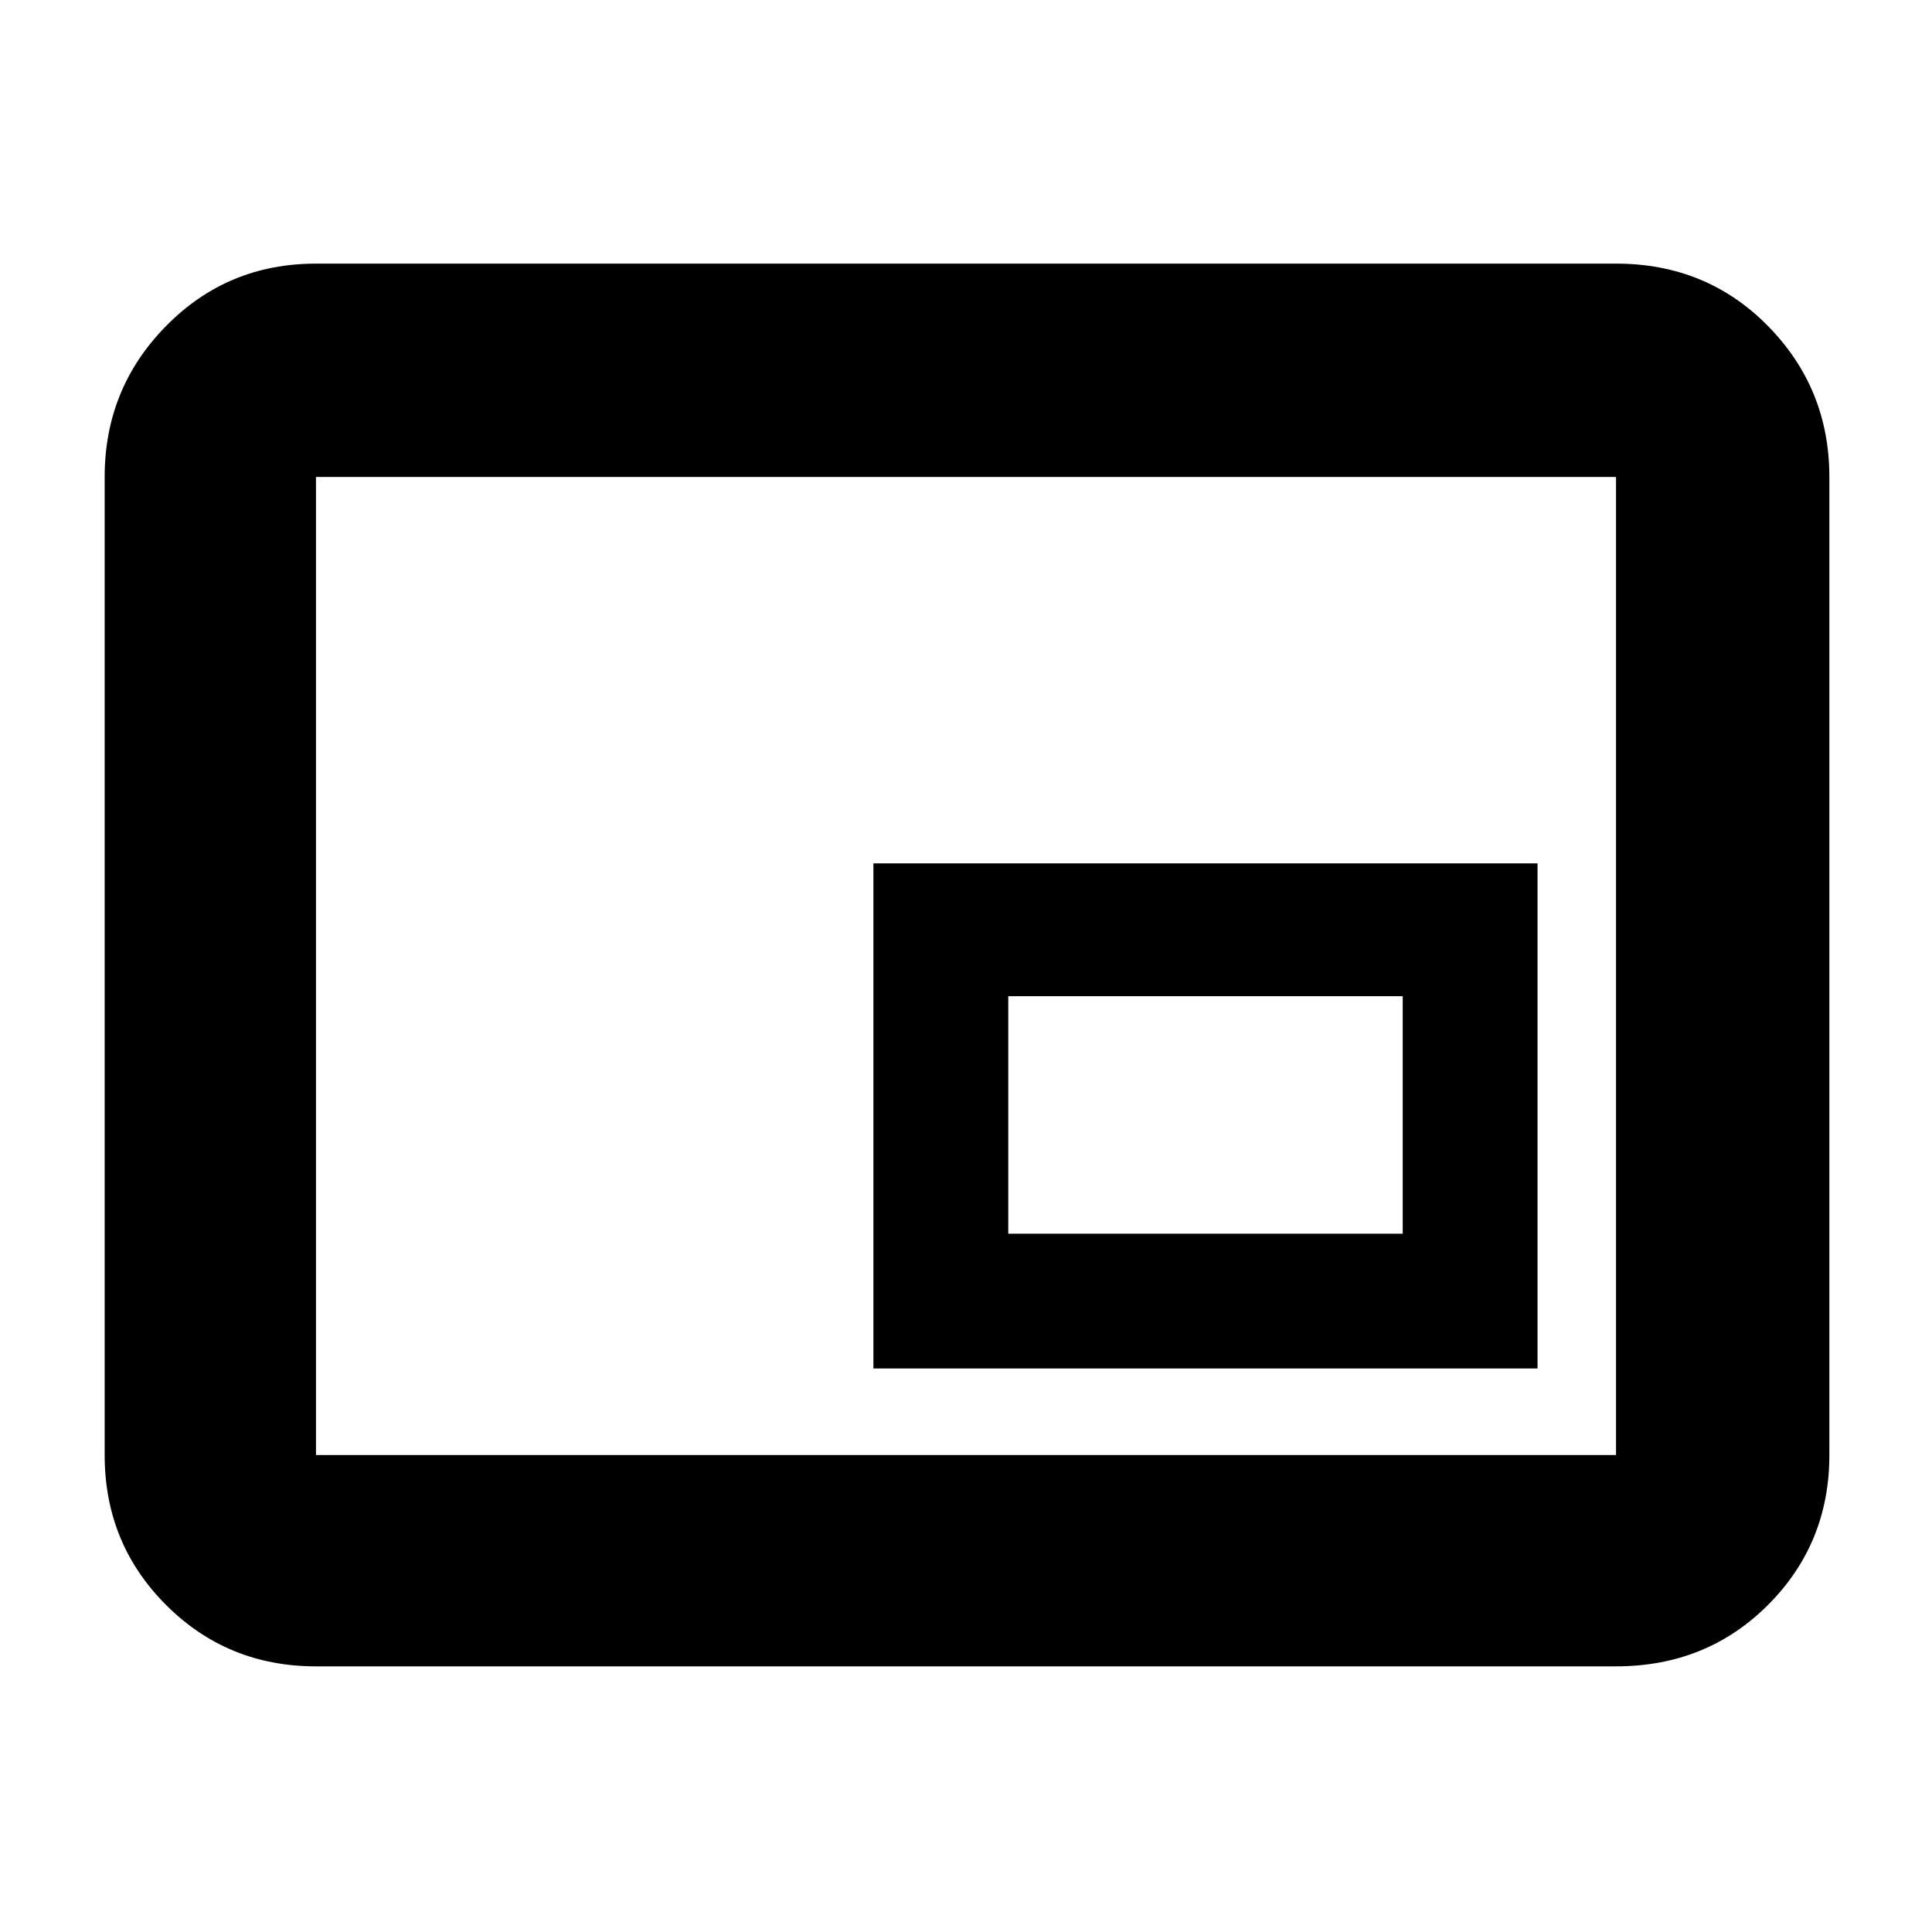 <svg xmlns="http://www.w3.org/2000/svg" height="40" width="40"><path d="M18.083 28.333h13.75V17.875h-13.75ZM6.542 34.5q-1.834 0-3.104-1.271-1.271-1.271-1.271-3.104V9.875q0-1.833 1.271-3.125 1.27-1.292 3.104-1.292h26.916q1.875 0 3.146 1.292t1.271 3.125v20.25q0 1.833-1.271 3.104-1.271 1.271-3.146 1.271Zm0-4.375V9.875v20.25Zm0 0h26.916V9.875H6.542v20.25Zm14.333-4.583v-4.917h8.167v4.917Z"/></svg>